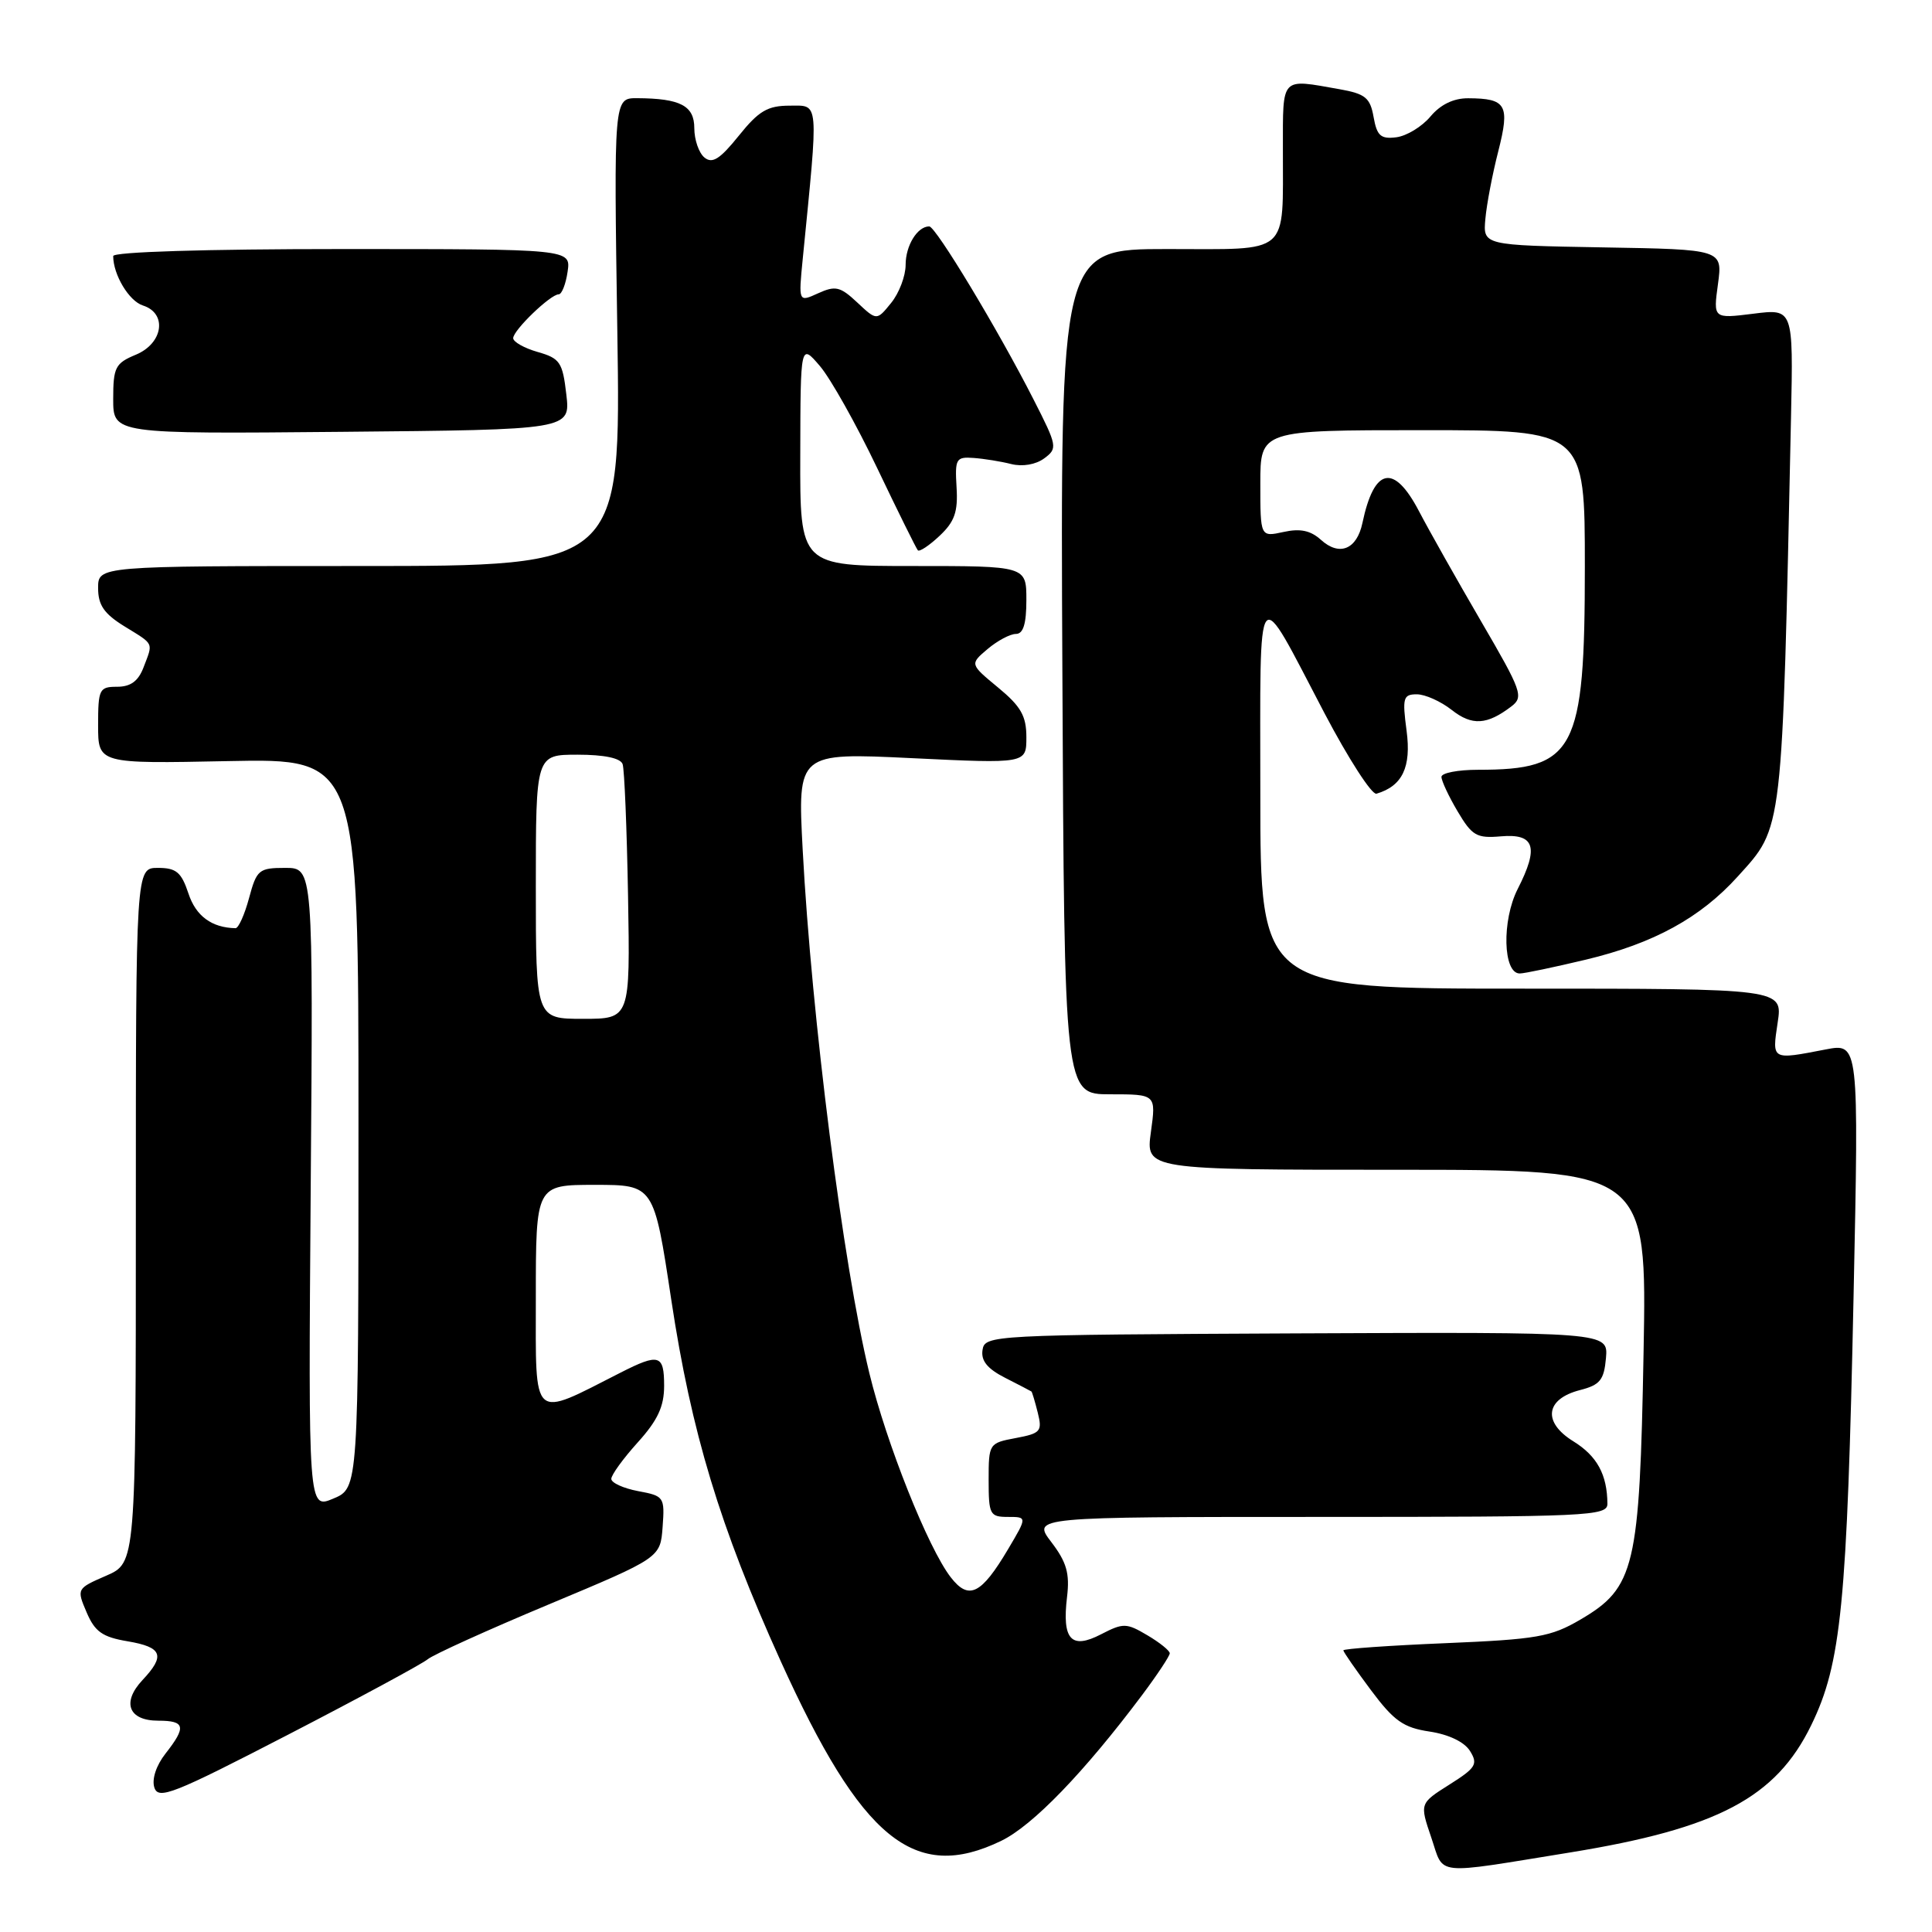 <?xml version="1.0" encoding="UTF-8" standalone="no"?>
<!DOCTYPE svg PUBLIC "-//W3C//DTD SVG 1.1//EN" "http://www.w3.org/Graphics/SVG/1.1/DTD/svg11.dtd" >
<svg xmlns="http://www.w3.org/2000/svg" xmlns:xlink="http://www.w3.org/1999/xlink" version="1.1" viewBox="0 0 256 256">
 <g >
 <path fill="currentColor"
d=" M 208.05 245.46 C 227.57 242.29 235.31 238.21 239.99 228.61 C 243.98 220.43 244.75 212.61 245.61 171.62 C 246.31 138.21 246.31 138.21 241.90 139.06 C 234.70 140.45 234.80 140.51 235.55 135.50 C 236.23 131.00 236.23 131.00 201.61 131.00 C 167.00 131.00 167.00 131.00 167.00 105.28 C 167.00 76.00 166.28 76.92 175.50 94.50 C 178.68 100.55 181.78 105.35 182.39 105.17 C 185.82 104.16 187.02 101.66 186.38 96.83 C 185.80 92.46 185.93 92.00 187.74 92.00 C 188.83 92.00 190.91 92.93 192.36 94.07 C 195.05 96.19 197.03 96.07 200.27 93.60 C 201.92 92.34 201.64 91.57 196.27 82.36 C 193.10 76.92 189.38 70.33 188.01 67.71 C 184.69 61.38 182.08 61.93 180.53 69.29 C 179.79 72.81 177.48 73.75 175.03 71.53 C 173.66 70.29 172.28 70.00 170.07 70.49 C 167.00 71.16 167.00 71.16 167.00 64.08 C 167.00 57.00 167.00 57.00 188.50 57.00 C 210.00 57.00 210.00 57.00 210.00 75.10 C 210.00 99.55 208.71 102.00 195.85 102.00 C 193.18 102.00 191.00 102.42 191.00 102.94 C 191.00 103.46 191.96 105.52 193.14 107.51 C 195.05 110.74 195.66 111.10 198.87 110.82 C 203.37 110.43 203.94 112.24 201.10 117.80 C 198.98 121.97 199.15 129.01 201.38 128.99 C 202.00 128.99 205.93 128.16 210.13 127.16 C 219.12 125.01 225.31 121.62 230.27 116.13 C 236.30 109.45 236.13 110.93 237.32 55.20 C 237.62 40.90 237.62 40.90 232.32 41.57 C 227.01 42.23 227.01 42.23 227.64 37.64 C 228.26 33.05 228.26 33.05 212.38 32.78 C 196.50 32.50 196.50 32.50 196.82 29.00 C 196.99 27.07 197.76 23.04 198.53 20.04 C 200.09 13.90 199.61 13.04 194.54 13.02 C 192.61 13.01 190.87 13.85 189.54 15.44 C 188.42 16.78 186.38 18.02 185.02 18.19 C 182.96 18.45 182.45 18.00 182.01 15.52 C 181.56 12.95 180.92 12.43 177.49 11.82 C 169.63 10.43 170.00 10.04 169.99 19.75 C 169.96 34.02 171.15 33.00 154.63 33.00 C 140.50 33.00 140.50 33.00 140.77 89.00 C 141.03 145.00 141.03 145.00 147.11 145.00 C 153.19 145.00 153.19 145.00 152.50 150.00 C 151.81 155.00 151.81 155.00 185.02 155.00 C 218.23 155.00 218.23 155.00 217.78 179.25 C 217.26 207.72 216.64 210.37 209.40 214.61 C 205.49 216.90 203.65 217.22 191.52 217.73 C 184.08 218.04 178.00 218.47 178.00 218.68 C 178.00 218.88 179.64 221.25 181.64 223.93 C 184.70 228.03 185.95 228.92 189.42 229.44 C 191.95 229.82 194.03 230.81 194.78 232.01 C 195.87 233.76 195.57 234.25 192.05 236.47 C 188.11 238.96 188.11 238.96 189.65 243.48 C 191.40 248.61 189.70 248.43 208.05 245.46 Z  M 132.67 243.92 C 136.84 241.90 143.63 234.88 151.33 224.61 C 153.35 221.91 155.00 219.42 155.00 219.07 C 155.00 218.72 153.66 217.64 152.03 216.68 C 149.26 215.04 148.84 215.03 145.90 216.55 C 141.93 218.61 140.71 217.26 141.39 211.59 C 141.76 208.48 141.33 206.99 139.31 204.34 C 136.76 201.00 136.76 201.00 174.88 201.00 C 210.52 201.00 213.00 200.89 212.99 199.25 C 212.96 195.39 211.62 192.93 208.49 190.99 C 204.37 188.45 204.76 185.37 209.37 184.19 C 212.02 183.51 212.54 182.86 212.80 179.94 C 213.09 176.50 213.09 176.50 171.80 176.68 C 131.29 176.87 130.49 176.91 130.19 178.88 C 129.97 180.31 130.83 181.37 133.19 182.57 C 135.01 183.50 136.58 184.31 136.67 184.38 C 136.76 184.45 137.14 185.71 137.51 187.19 C 138.13 189.66 137.89 189.93 134.59 190.55 C 131.05 191.21 131.00 191.29 131.00 196.11 C 131.00 200.69 131.16 201.00 133.56 201.00 C 136.11 201.00 136.11 201.00 133.59 205.25 C 130.02 211.28 128.37 212.09 125.98 209.00 C 122.98 205.13 117.46 191.28 115.19 181.94 C 111.73 167.68 107.54 134.83 106.36 112.61 C 105.68 99.73 105.68 99.73 120.84 100.46 C 136.00 101.19 136.00 101.19 136.00 97.69 C 136.00 94.87 135.28 93.60 132.25 91.10 C 128.50 88.00 128.50 88.00 130.86 86.00 C 132.16 84.90 133.85 84.00 134.61 84.00 C 135.59 84.00 136.00 82.67 136.00 79.50 C 136.00 75.00 136.00 75.00 121.00 75.00 C 106.00 75.00 106.00 75.00 106.04 60.25 C 106.07 45.50 106.07 45.50 108.64 48.50 C 110.05 50.15 113.46 56.22 116.22 62.00 C 118.98 67.78 121.41 72.69 121.62 72.92 C 121.83 73.15 123.13 72.29 124.50 71.00 C 126.49 69.13 126.95 67.82 126.75 64.58 C 126.52 60.79 126.68 60.51 129.00 60.68 C 130.38 60.78 132.62 61.14 134.00 61.49 C 135.49 61.86 137.25 61.56 138.36 60.74 C 140.16 59.41 140.10 59.11 136.95 52.93 C 132.26 43.71 123.99 30.00 123.13 30.00 C 121.56 30.00 120.00 32.53 120.00 35.09 C 120.00 36.57 119.14 38.84 118.08 40.14 C 116.17 42.50 116.17 42.50 113.59 40.08 C 111.34 37.97 110.70 37.82 108.41 38.86 C 105.80 40.05 105.80 40.05 106.37 34.27 C 108.48 12.98 108.57 14.00 104.65 14.00 C 101.71 14.00 100.54 14.69 97.89 17.99 C 95.39 21.10 94.38 21.73 93.34 20.87 C 92.60 20.26 92.00 18.51 92.00 16.99 C 92.00 14.01 90.16 13.04 84.42 13.01 C 81.33 13.00 81.33 13.00 81.80 44.00 C 82.27 75.00 82.27 75.00 47.64 75.00 C 13.00 75.00 13.00 75.00 13.00 77.92 C 13.00 80.18 13.79 81.33 16.50 83.00 C 20.49 85.46 20.30 85.07 19.02 88.43 C 18.33 90.25 17.31 91.00 15.52 91.00 C 13.16 91.00 13.00 91.31 13.00 96.10 C 13.00 101.20 13.00 101.20 30.25 100.85 C 47.50 100.50 47.50 100.50 47.50 148.84 C 47.50 197.17 47.50 197.17 44.17 198.57 C 40.85 199.97 40.85 199.97 41.17 157.48 C 41.50 115.00 41.50 115.00 37.79 115.00 C 34.30 115.00 34.01 115.25 33.00 119.00 C 32.41 121.20 31.60 122.99 31.21 122.99 C 28.05 122.93 25.95 121.38 24.97 118.39 C 24.03 115.57 23.36 115.00 20.92 115.00 C 18.00 115.00 18.00 115.00 18.00 161.04 C 18.00 207.08 18.00 207.08 14.07 208.79 C 10.16 210.49 10.14 210.52 11.48 213.65 C 12.57 216.21 13.57 216.92 16.91 217.48 C 21.52 218.26 21.94 219.37 18.87 222.63 C 16.10 225.59 17.04 228.00 20.97 228.00 C 24.54 228.00 24.72 228.81 21.93 232.36 C 20.70 233.93 20.10 235.74 20.45 236.85 C 20.98 238.51 22.94 237.73 38.18 229.85 C 47.60 224.98 55.92 220.48 56.66 219.87 C 57.40 219.25 64.64 215.97 72.75 212.58 C 87.50 206.41 87.50 206.41 87.80 202.33 C 88.09 198.36 88.00 198.22 84.55 197.58 C 82.60 197.21 81.00 196.48 81.00 195.96 C 81.00 195.43 82.58 193.26 84.50 191.13 C 87.15 188.20 88.00 186.37 88.00 183.63 C 88.00 179.48 87.34 179.28 82.21 181.89 C 70.32 187.94 71.00 188.54 71.00 171.95 C 71.00 157.00 71.00 157.00 78.82 157.00 C 86.65 157.00 86.65 157.00 88.95 172.25 C 91.60 189.78 95.38 202.29 103.42 220.05 C 114.16 243.76 121.17 249.49 132.67 243.92 Z  M 75.04 52.26 C 74.55 48.00 74.20 47.48 71.25 46.64 C 69.46 46.13 68.00 45.30 68.00 44.81 C 68.00 43.76 72.94 39.00 74.03 39.00 C 74.44 39.00 74.97 37.65 75.21 36.00 C 75.65 33.00 75.65 33.00 45.33 33.00 C 27.18 33.00 15.00 33.38 15.00 33.93 C 15.00 36.41 17.10 39.90 18.94 40.48 C 22.20 41.52 21.62 45.50 18.00 47.00 C 15.28 48.13 15.00 48.67 15.00 52.87 C 15.00 57.50 15.00 57.50 45.29 57.22 C 75.59 56.94 75.59 56.94 75.04 52.26 Z  M 71.00 117.50 C 71.00 100.00 71.00 100.00 76.53 100.00 C 80.06 100.00 82.22 100.45 82.50 101.25 C 82.74 101.94 83.06 109.81 83.22 118.75 C 83.50 135.00 83.50 135.00 77.25 135.00 C 71.00 135.00 71.00 135.00 71.00 117.50 Z "/>
</g>
</svg>